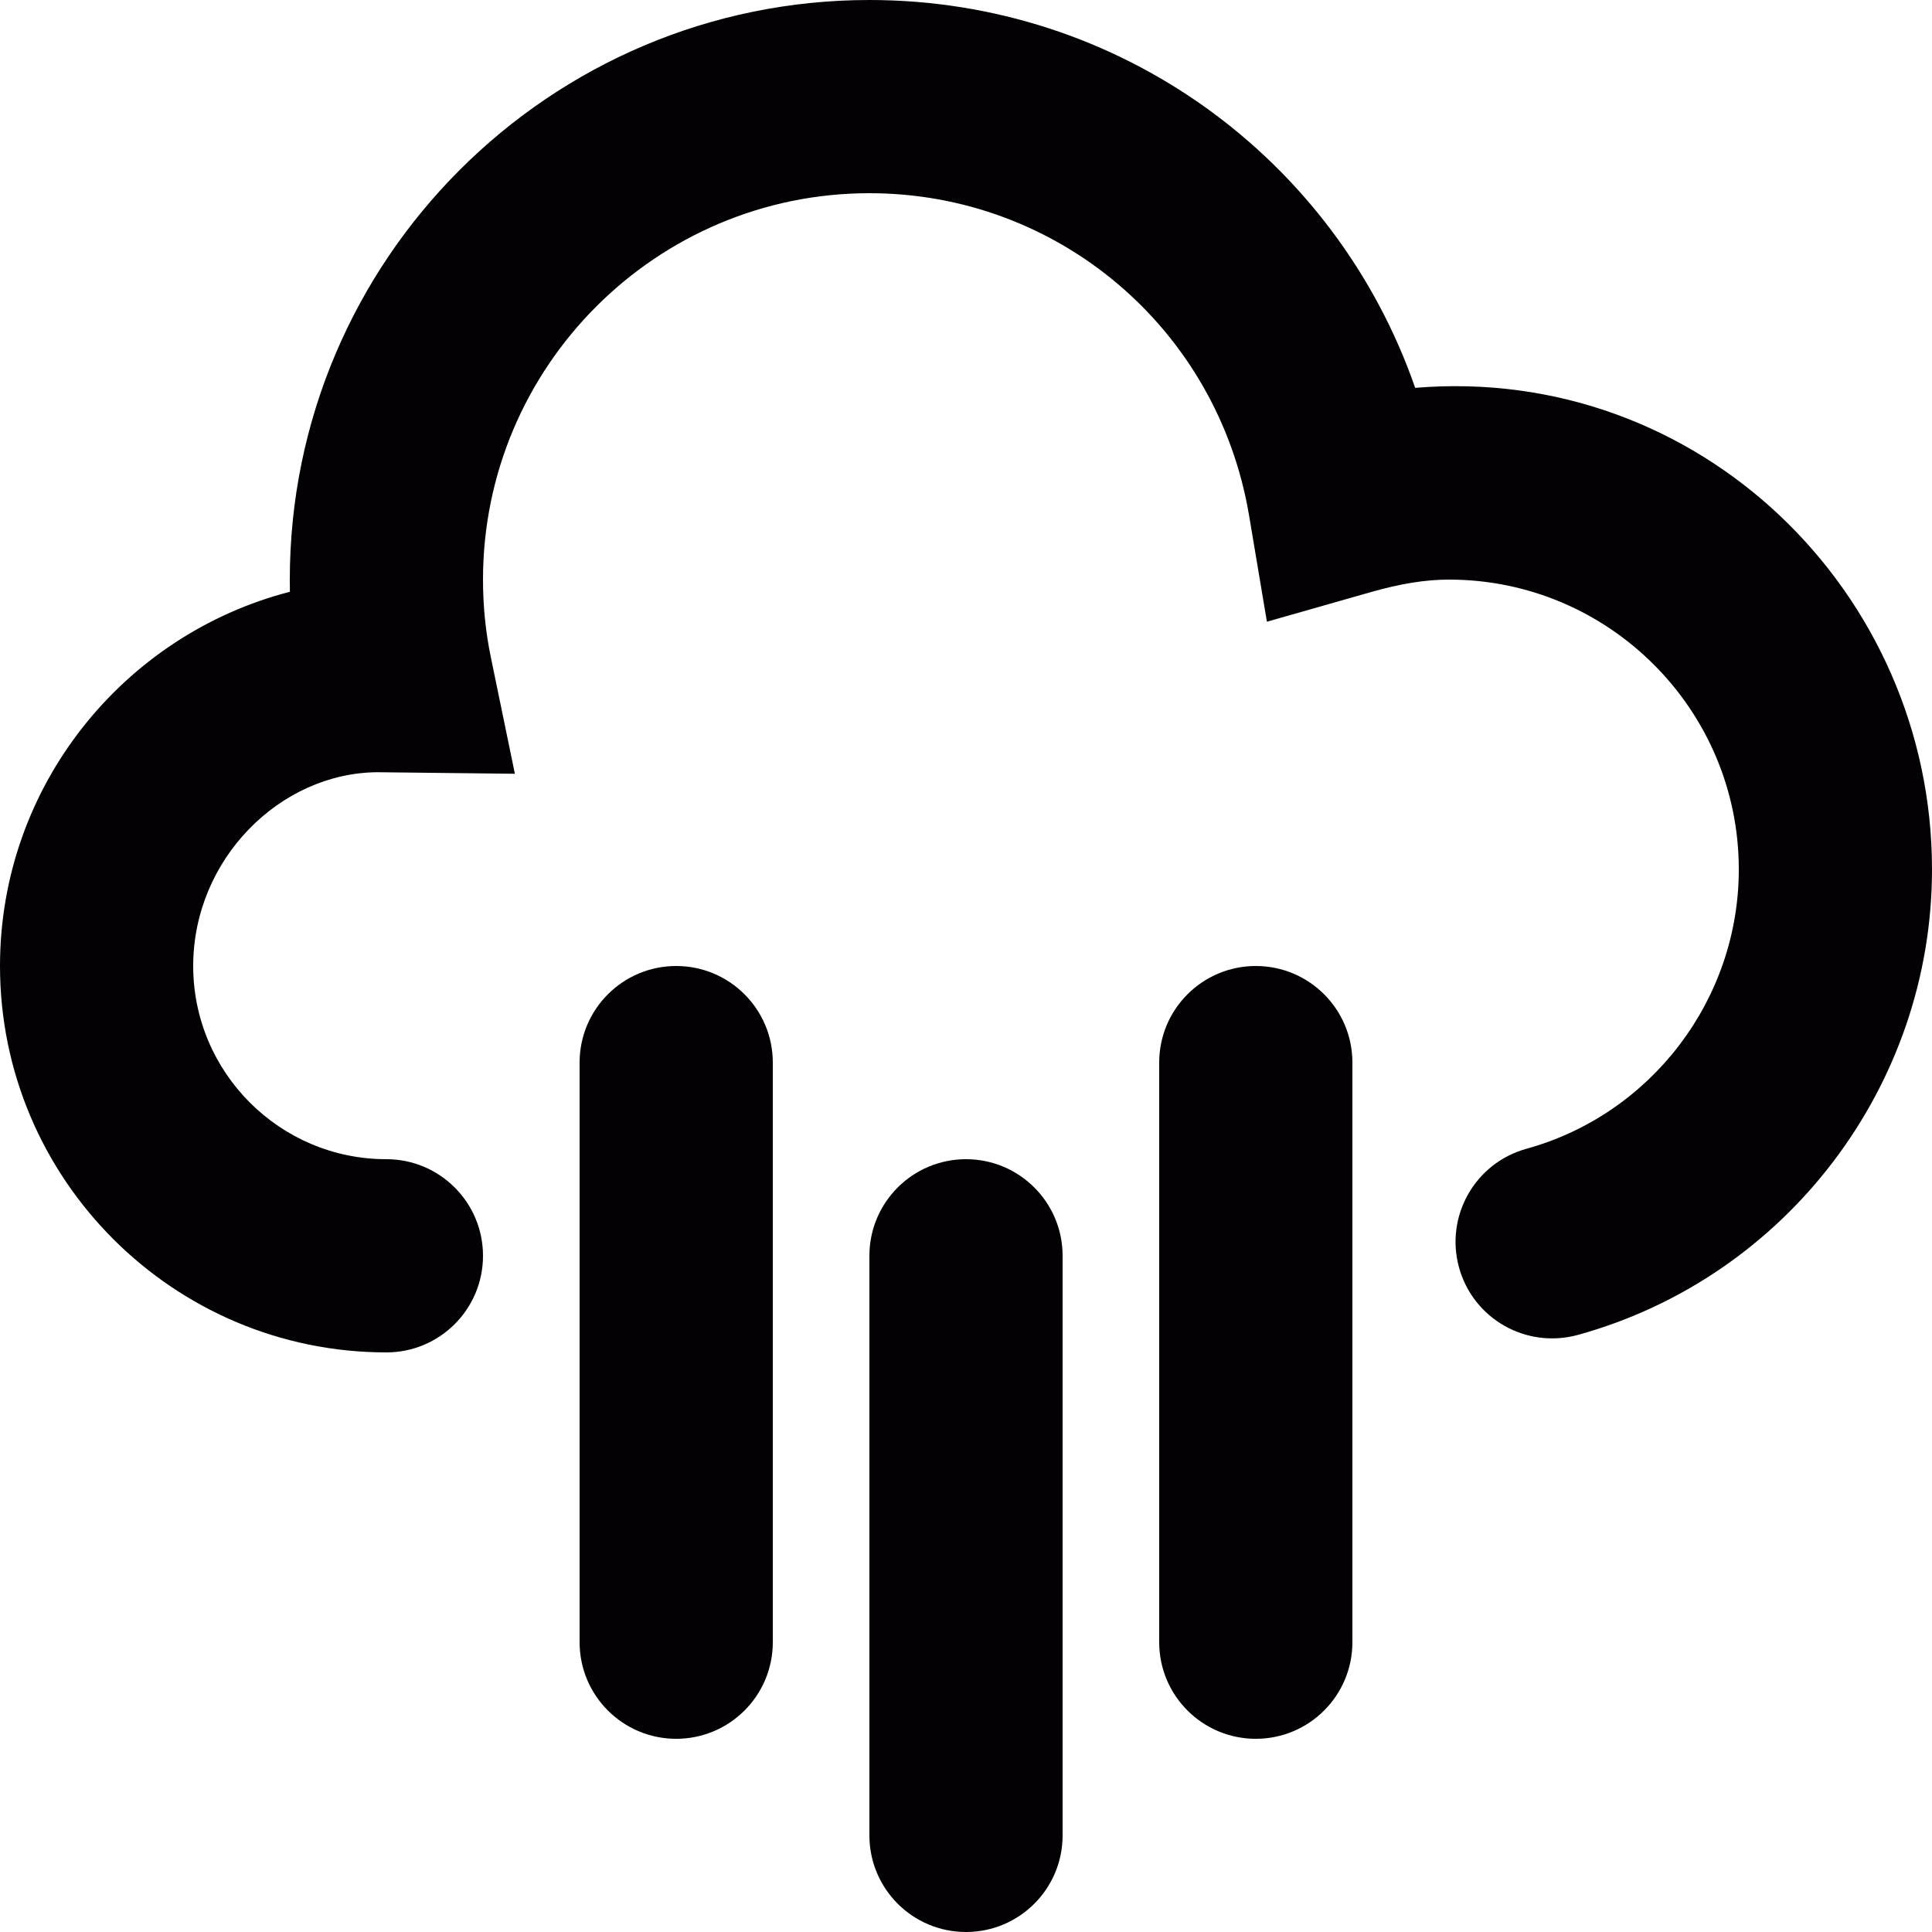 <?xml version="1.0" encoding="iso-8859-1"?>
<!-- Generator: Adobe Illustrator 18.1.1, SVG Export Plug-In . SVG Version: 6.00 Build 0)  -->
<svg version="1.1" id="Capa_1" xmlns="http://www.w3.org/2000/svg" xmlns:xlink="http://www.w3.org/1999/xlink" x="0px" y="0px"
	 viewBox="0 0 20 20" style="enable-background:new 0 0 20 20;" xml:space="preserve">
<g>
	<g id="Layer_1_41_">
		<g>
			<path style="fill:#030104;" d="M13,18c-0.552,0-1-0.447-1-1v-6c0-0.553,0.448-1,1-1s1,0.447,1,1v6C14,17.553,13.552,18,13,18z"/>
		</g>
		<g>
			<path style="fill:#030104;" d="M7,18c-0.552,0-1-0.447-1-1v-6c0-0.553,0.448-1,1-1s1,0.447,1,1v6C8,17.553,7.552,18,7,18z"/>
		</g>
		<g>
			<path style="fill:#030104;" d="M10,20c-0.552,0-1-0.447-1-1v-6c0-0.553,0.448-1,1-1s1,0.447,1,1v6C11,19.553,10.552,20,10,20z"/>
		</g>
		<g>
			<path style="fill:#030104;" d="M4,14c-2.206,0-4-1.794-4-4c0-1.861,1.277-3.429,3.001-3.874C3,6.084,3,6.042,3,6
				c0-3.309,2.691-6,6-6c2.587,0,4.824,1.639,5.65,4.015C17.586,3.771,20,6.128,20,9c0,2.241-1.507,4.223-3.666,4.819
				c-0.535,0.146-1.083-0.166-1.23-0.697c-0.147-0.532,0.165-1.083,0.698-1.23C17.096,11.534,18,10.345,18,9c0-1.654-1.346-3-3-3
				c-0.242,0-0.499,0.041-0.811,0.13l-1.074,0.306L12.93,5.334C12.604,3.402,10.952,2,9,2C6.794,2,5,3.794,5,6
				c0,0.272,0.027,0.545,0.082,0.808L5.33,8.01L3.908,7.994C2.897,8,2,8.897,2,10s0.897,2,2,2c0.552,0,1,0.447,1,1S4.552,14,4,14z"
				/>
		</g>
	</g>
</g>
<g>
</g>
<g>
</g>
<g>
</g>
<g>
</g>
<g>
</g>
<g>
</g>
<g>
</g>
<g>
</g>
<g>
</g>
<g>
</g>
<g>
</g>
<g>
</g>
<g>
</g>
<g>
</g>
<g>
</g>
</svg>
